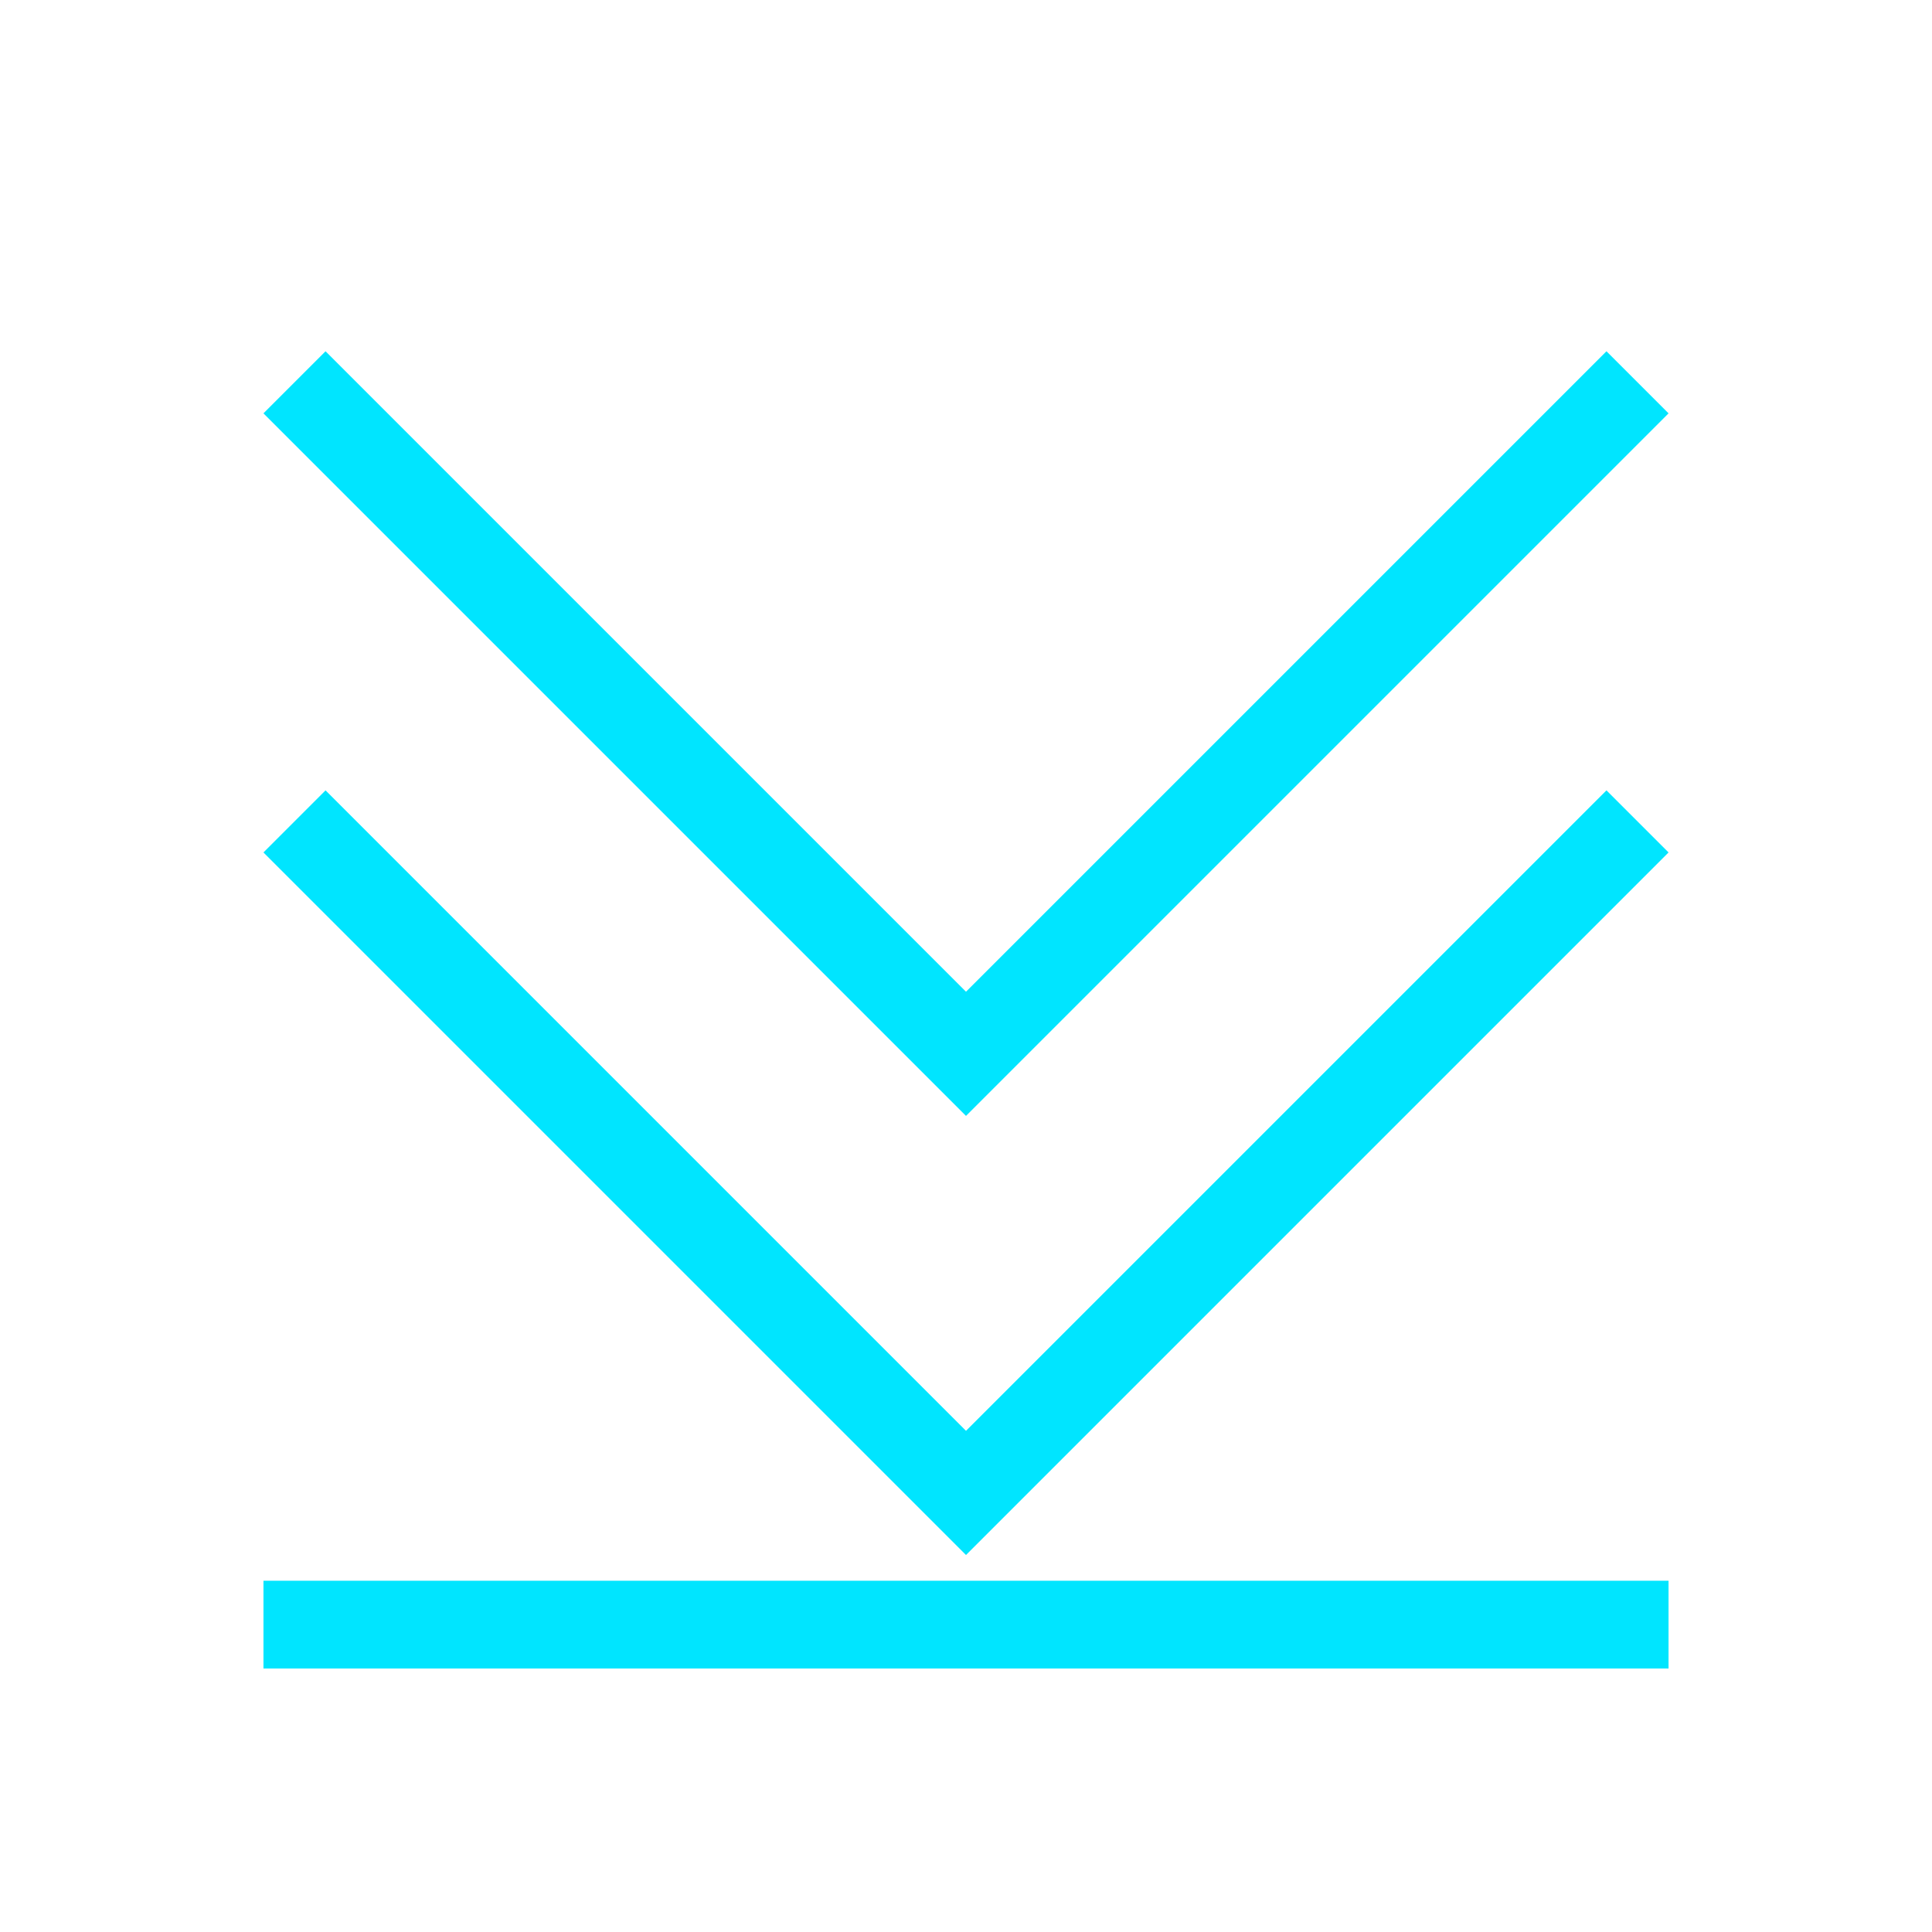 <svg viewBox="0 0 22 22" xmlns="http://www.w3.org/2000/svg">
    <style
        type="text/css"
        id="current-color-scheme">
        .ColorScheme-Text {
            color:#00e5ff;
        }
    </style>
    <g class="ColorScheme-Text" fill="currentColor">
        <path d="M3 19v-1h16v1zm8-6.293l-8-8L3.707 4 11 11.293 18.293 4l.707.707z"/>
        <path d="M11 17.707l-8-8L3.707 9 11 16.293 18.293 9l.707.707z"/>
    </g>
</svg>
